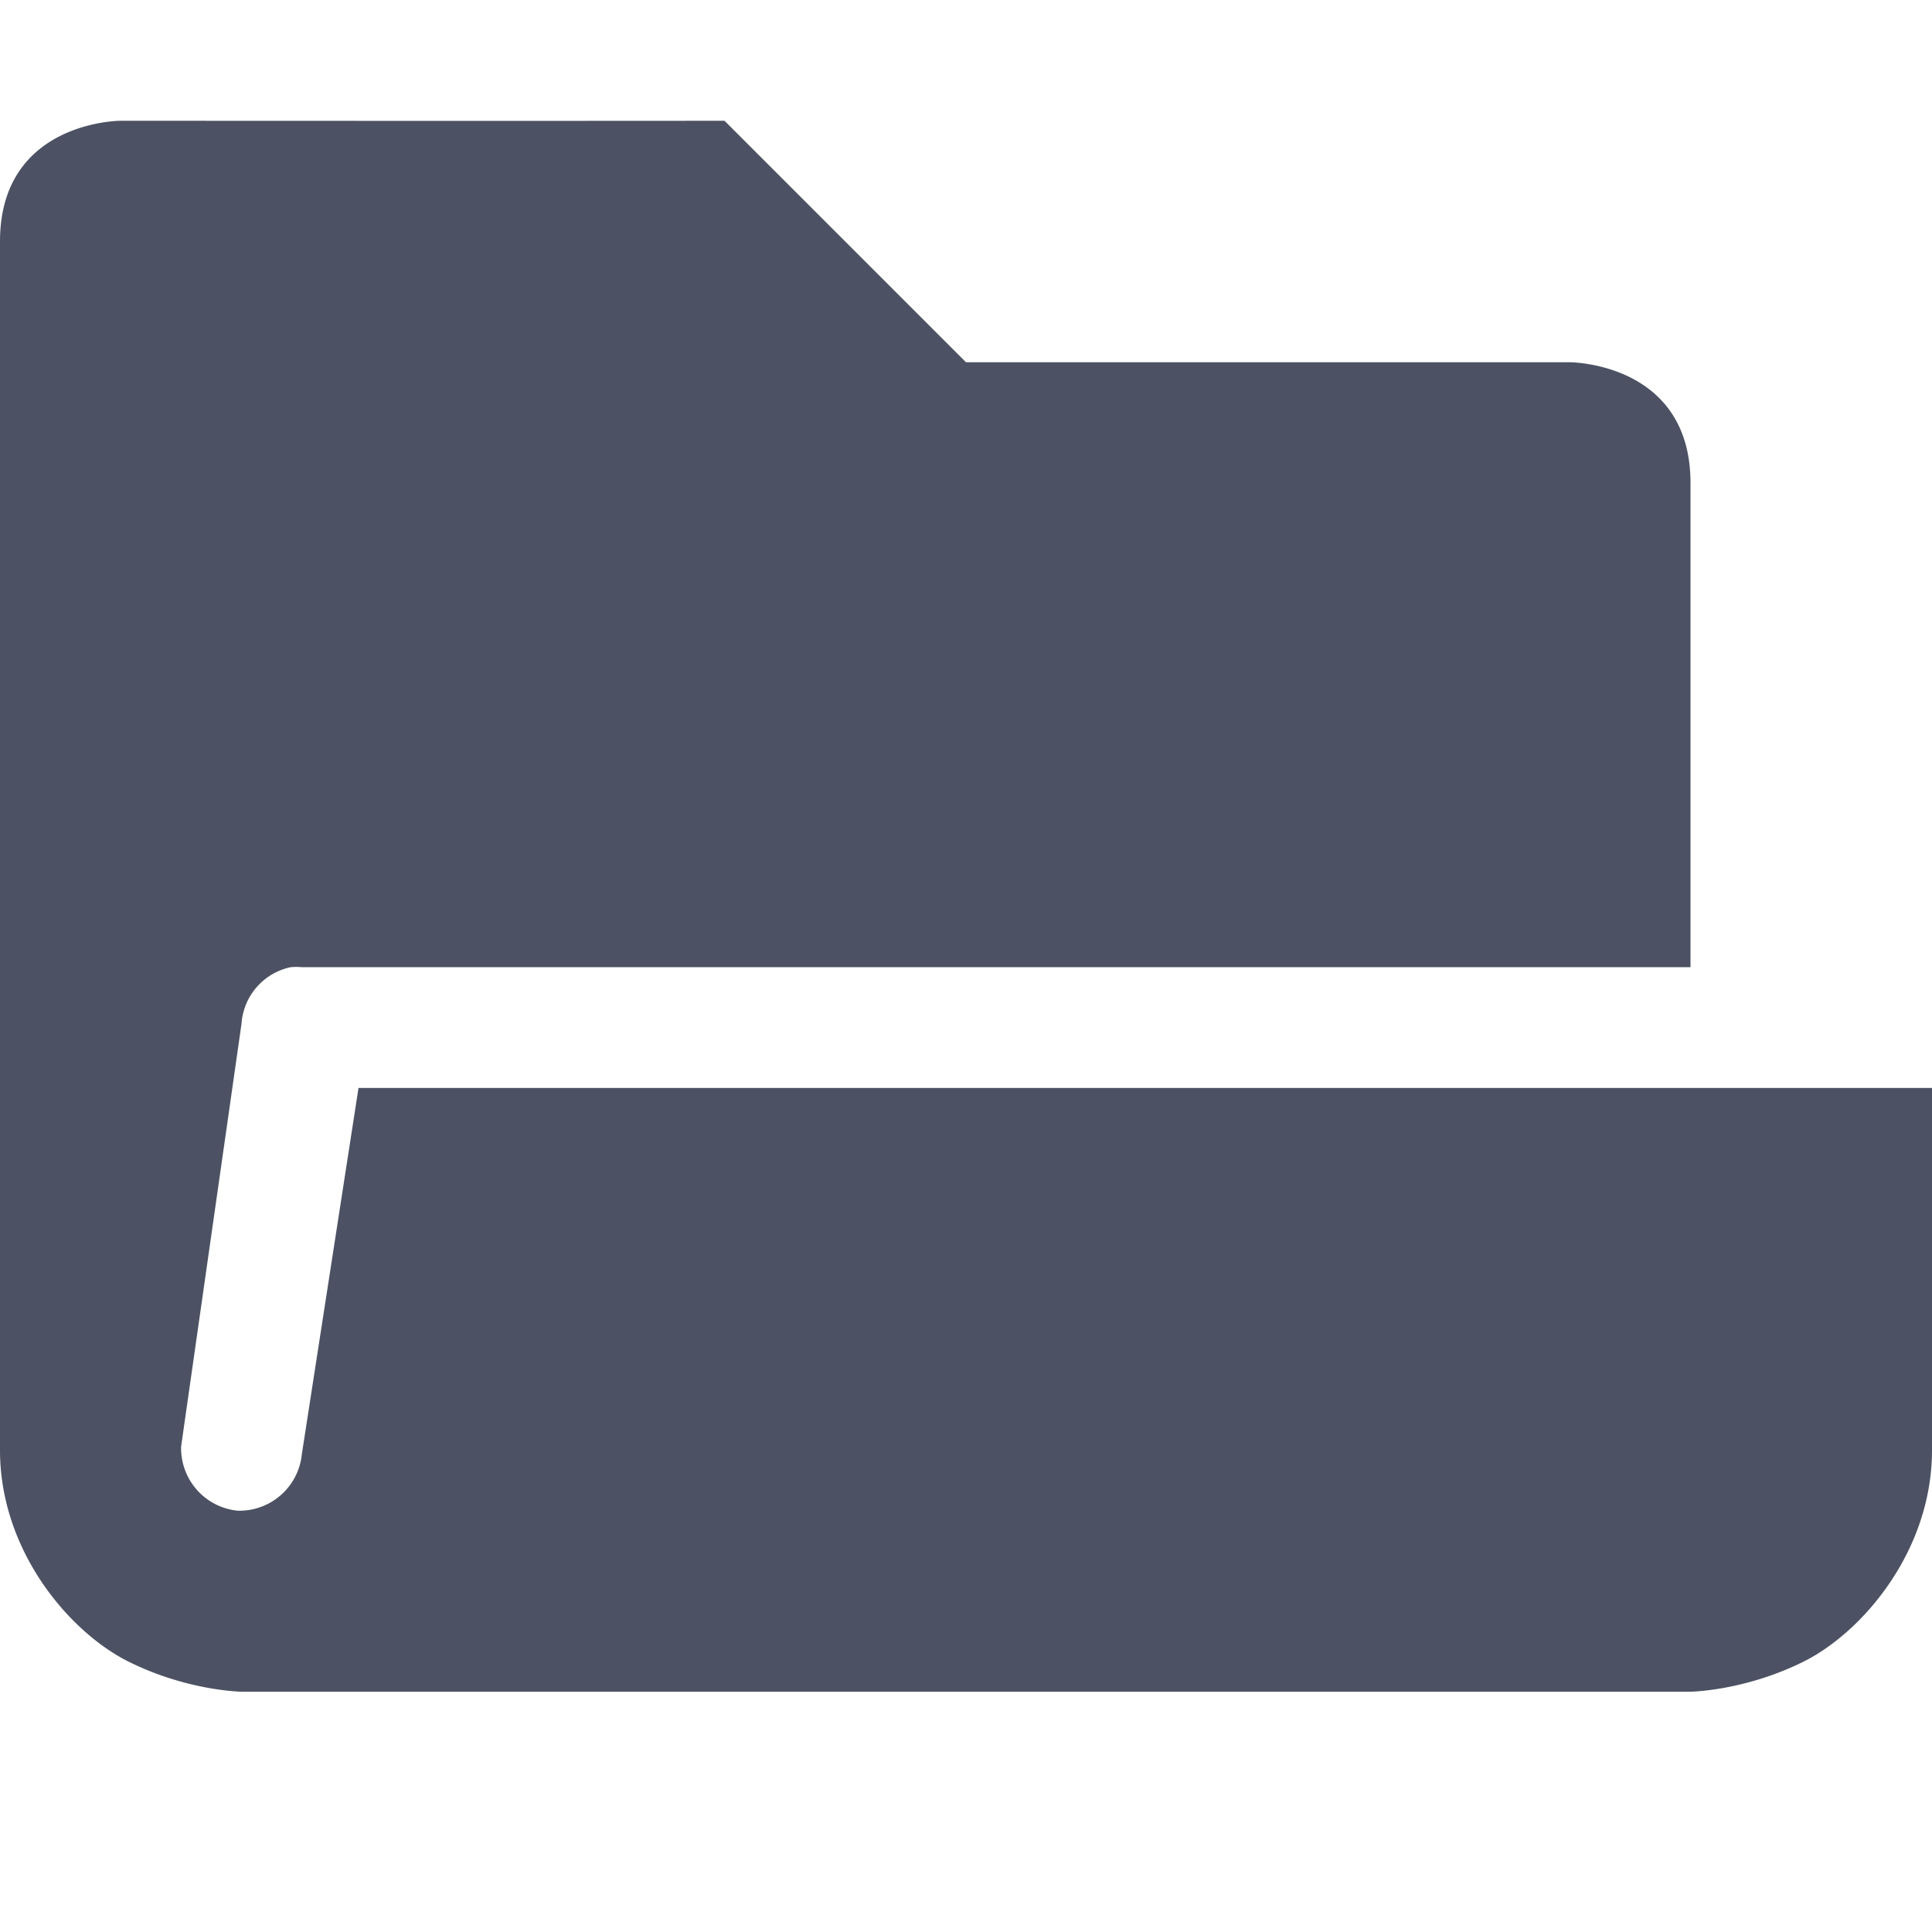 <svg xmlns="http://www.w3.org/2000/svg" width="16" height="16">
    <path d="M0 2v10.01c0 .833.574 1.506 1.063 1.75.488.244.937.25.937.25h12s.449-.006.938-.25c.488-.244 1.062-.917 1.062-1.75v-3H2.969L2.5 12.041a.52.52 0 01-.531.47.52.52 0 01-.469-.532l.5-3.5a.515.515 0 01.406-.469.489.489 0 01.094 0H14V4c0-1-1-1-1-1H8L6 1c-1.432.002-5 0-5 0S0 1 0 2z" style="line-height:normal;-inkscape-font-specification:Sans;text-indent:0;text-align:start;text-decoration-line:none;text-transform:none;marker:none" color="#000" font-weight="400" font-family="Sans" overflow="visible" fill="#4c5263"/>
</svg>
